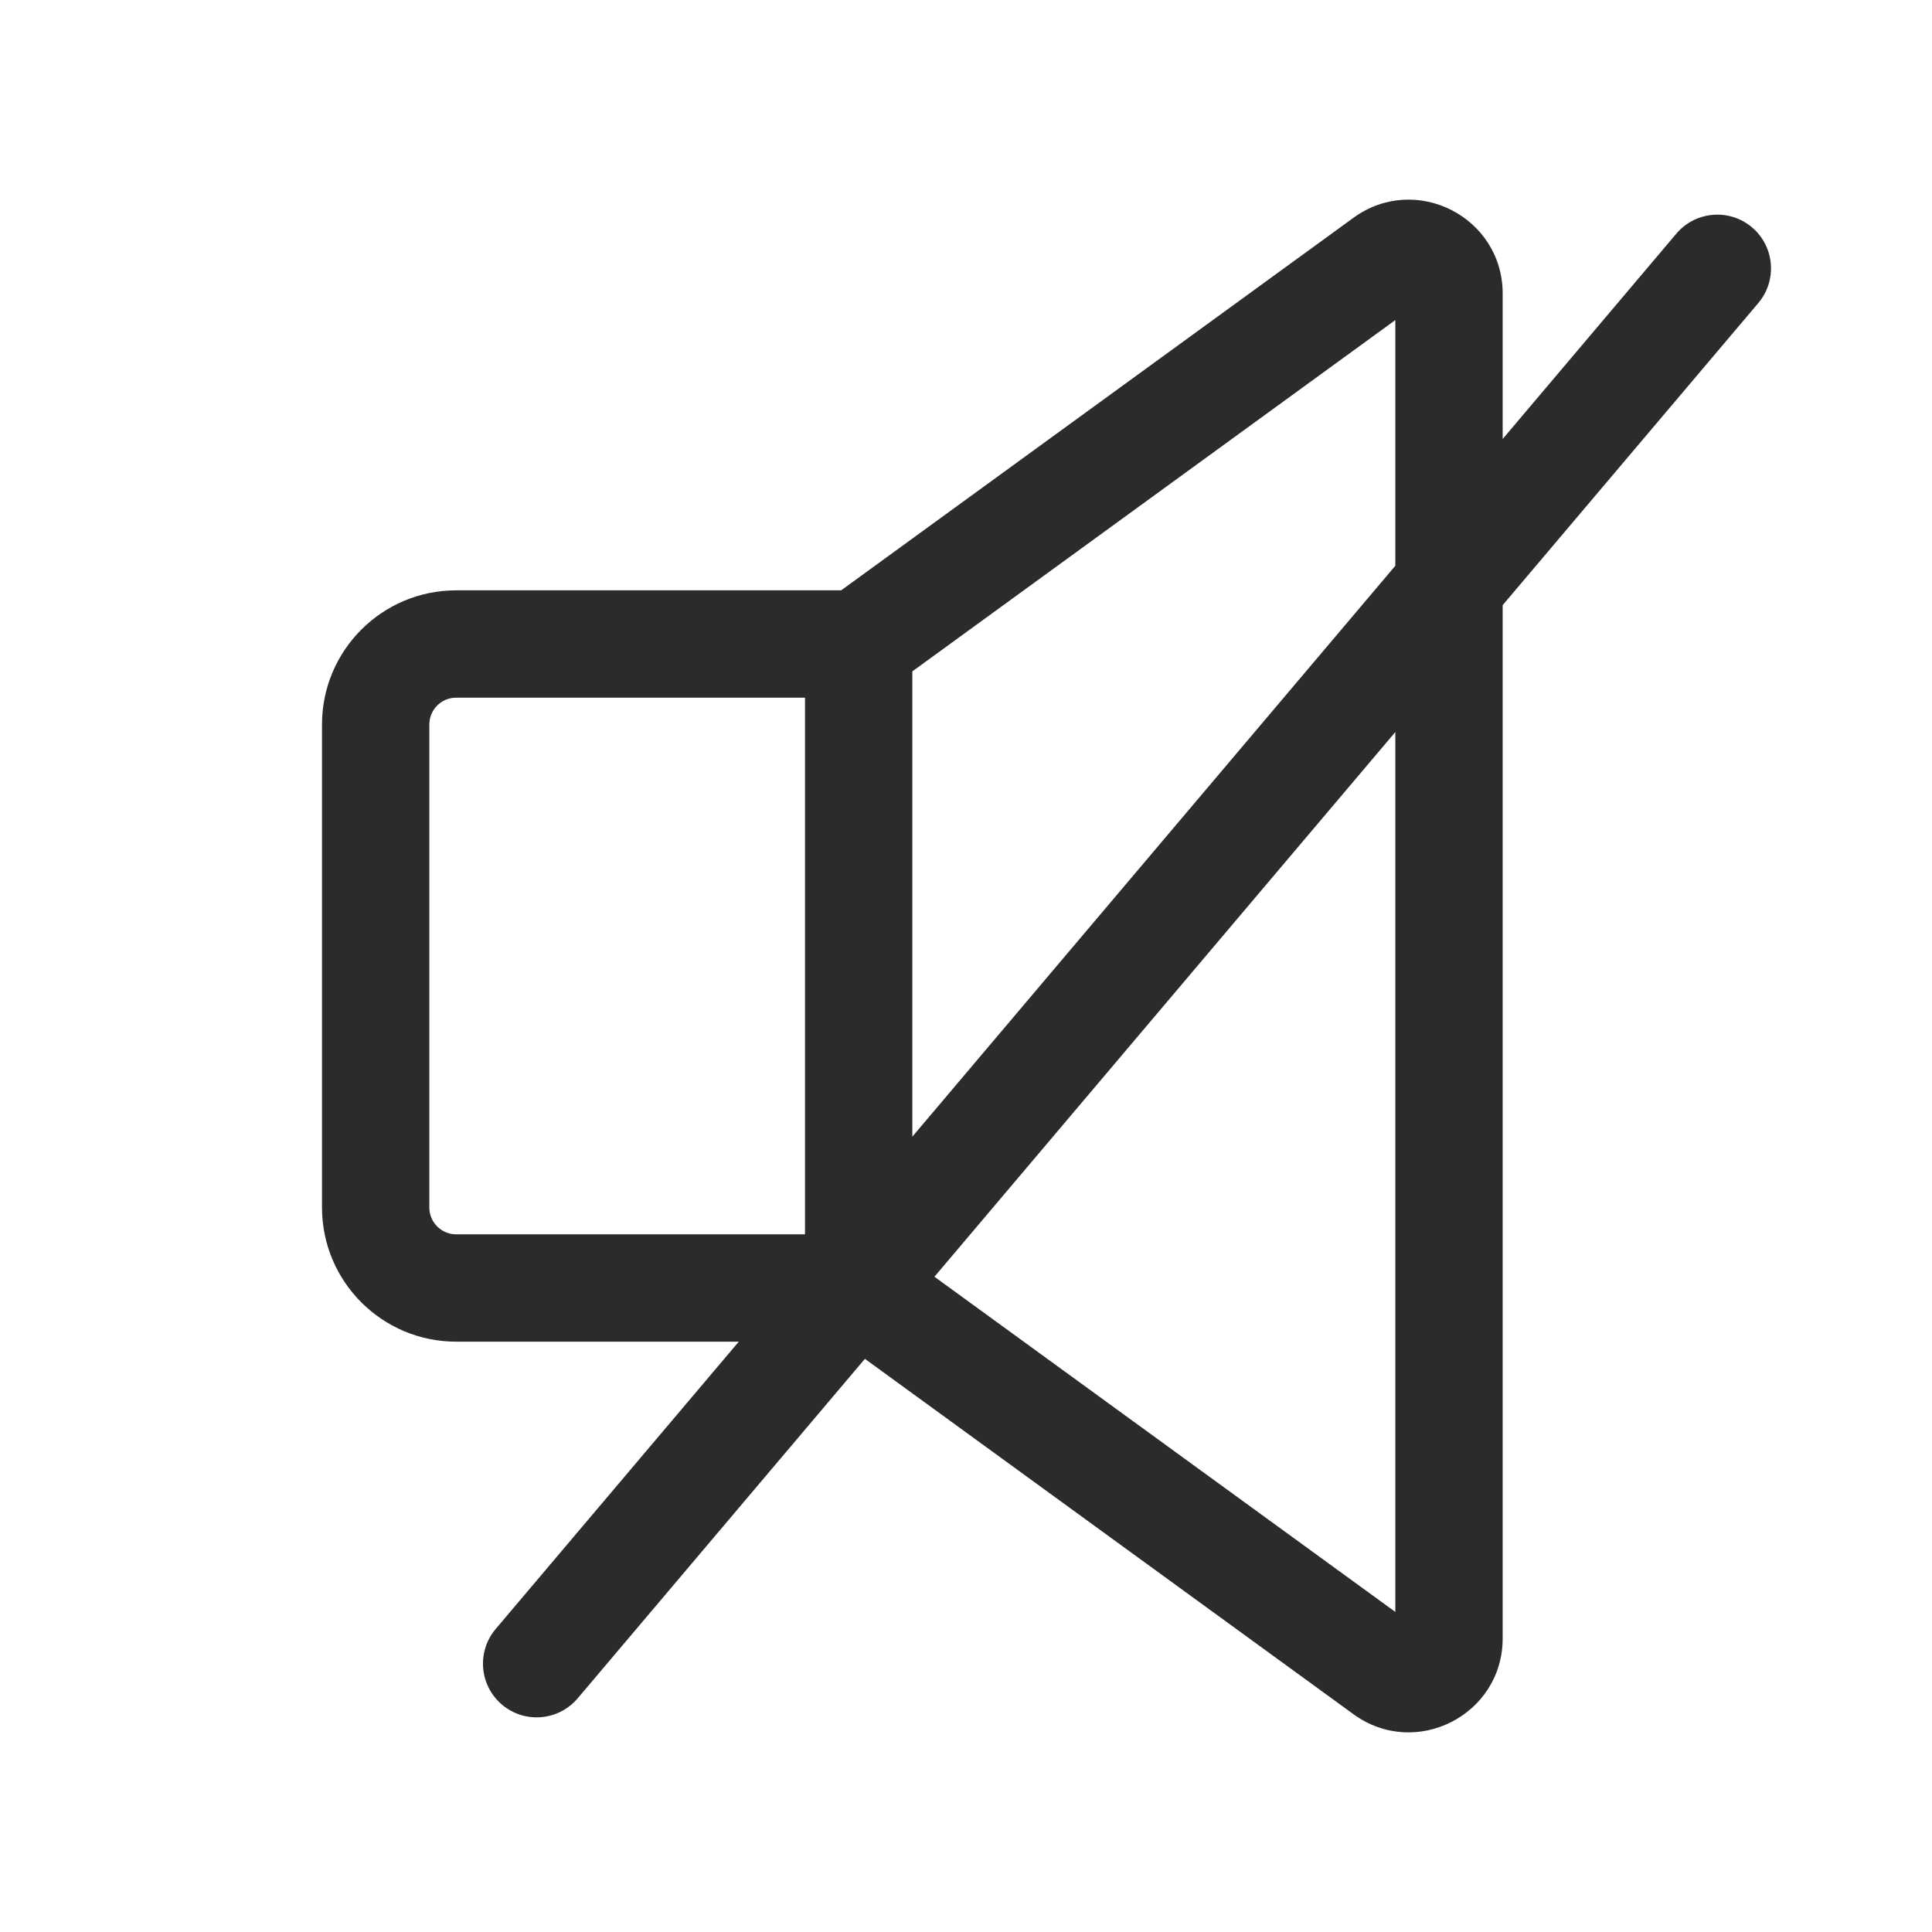 <svg width="18" height="18" viewBox="0 0 18 18" fill="none" xmlns="http://www.w3.org/2000/svg">
<path fill-rule="evenodd" clip-rule="evenodd" d="M12.61 2.029C13.189 1.608 14 2.021 14 2.736V4.09L15.618 2.177C15.797 1.966 16.112 1.94 16.323 2.118C16.534 2.297 16.56 2.612 16.382 2.823L14 5.638V15.264C14 15.979 13.189 16.392 12.61 15.971L8.058 12.66L5.382 15.823C5.203 16.034 4.888 16.06 4.677 15.882C4.466 15.703 4.44 15.388 4.618 15.177L6.883 12.5H4.25C3.56 12.5 3 11.94 3 11.25V6.75C3 6.06 3.56 5.5 4.25 5.5H7.837L12.61 2.029ZM8.706 11.895L13 15.018V6.82L8.706 11.895ZM13 5.271L8.5 10.59V6.255L13 2.982V5.271ZM4.25 6.5H7.5V11.5H4.25C4.112 11.5 4 11.388 4 11.25V6.75C4 6.612 4.112 6.5 4.25 6.5Z" fill="#2B2B2C"/>
</svg>
